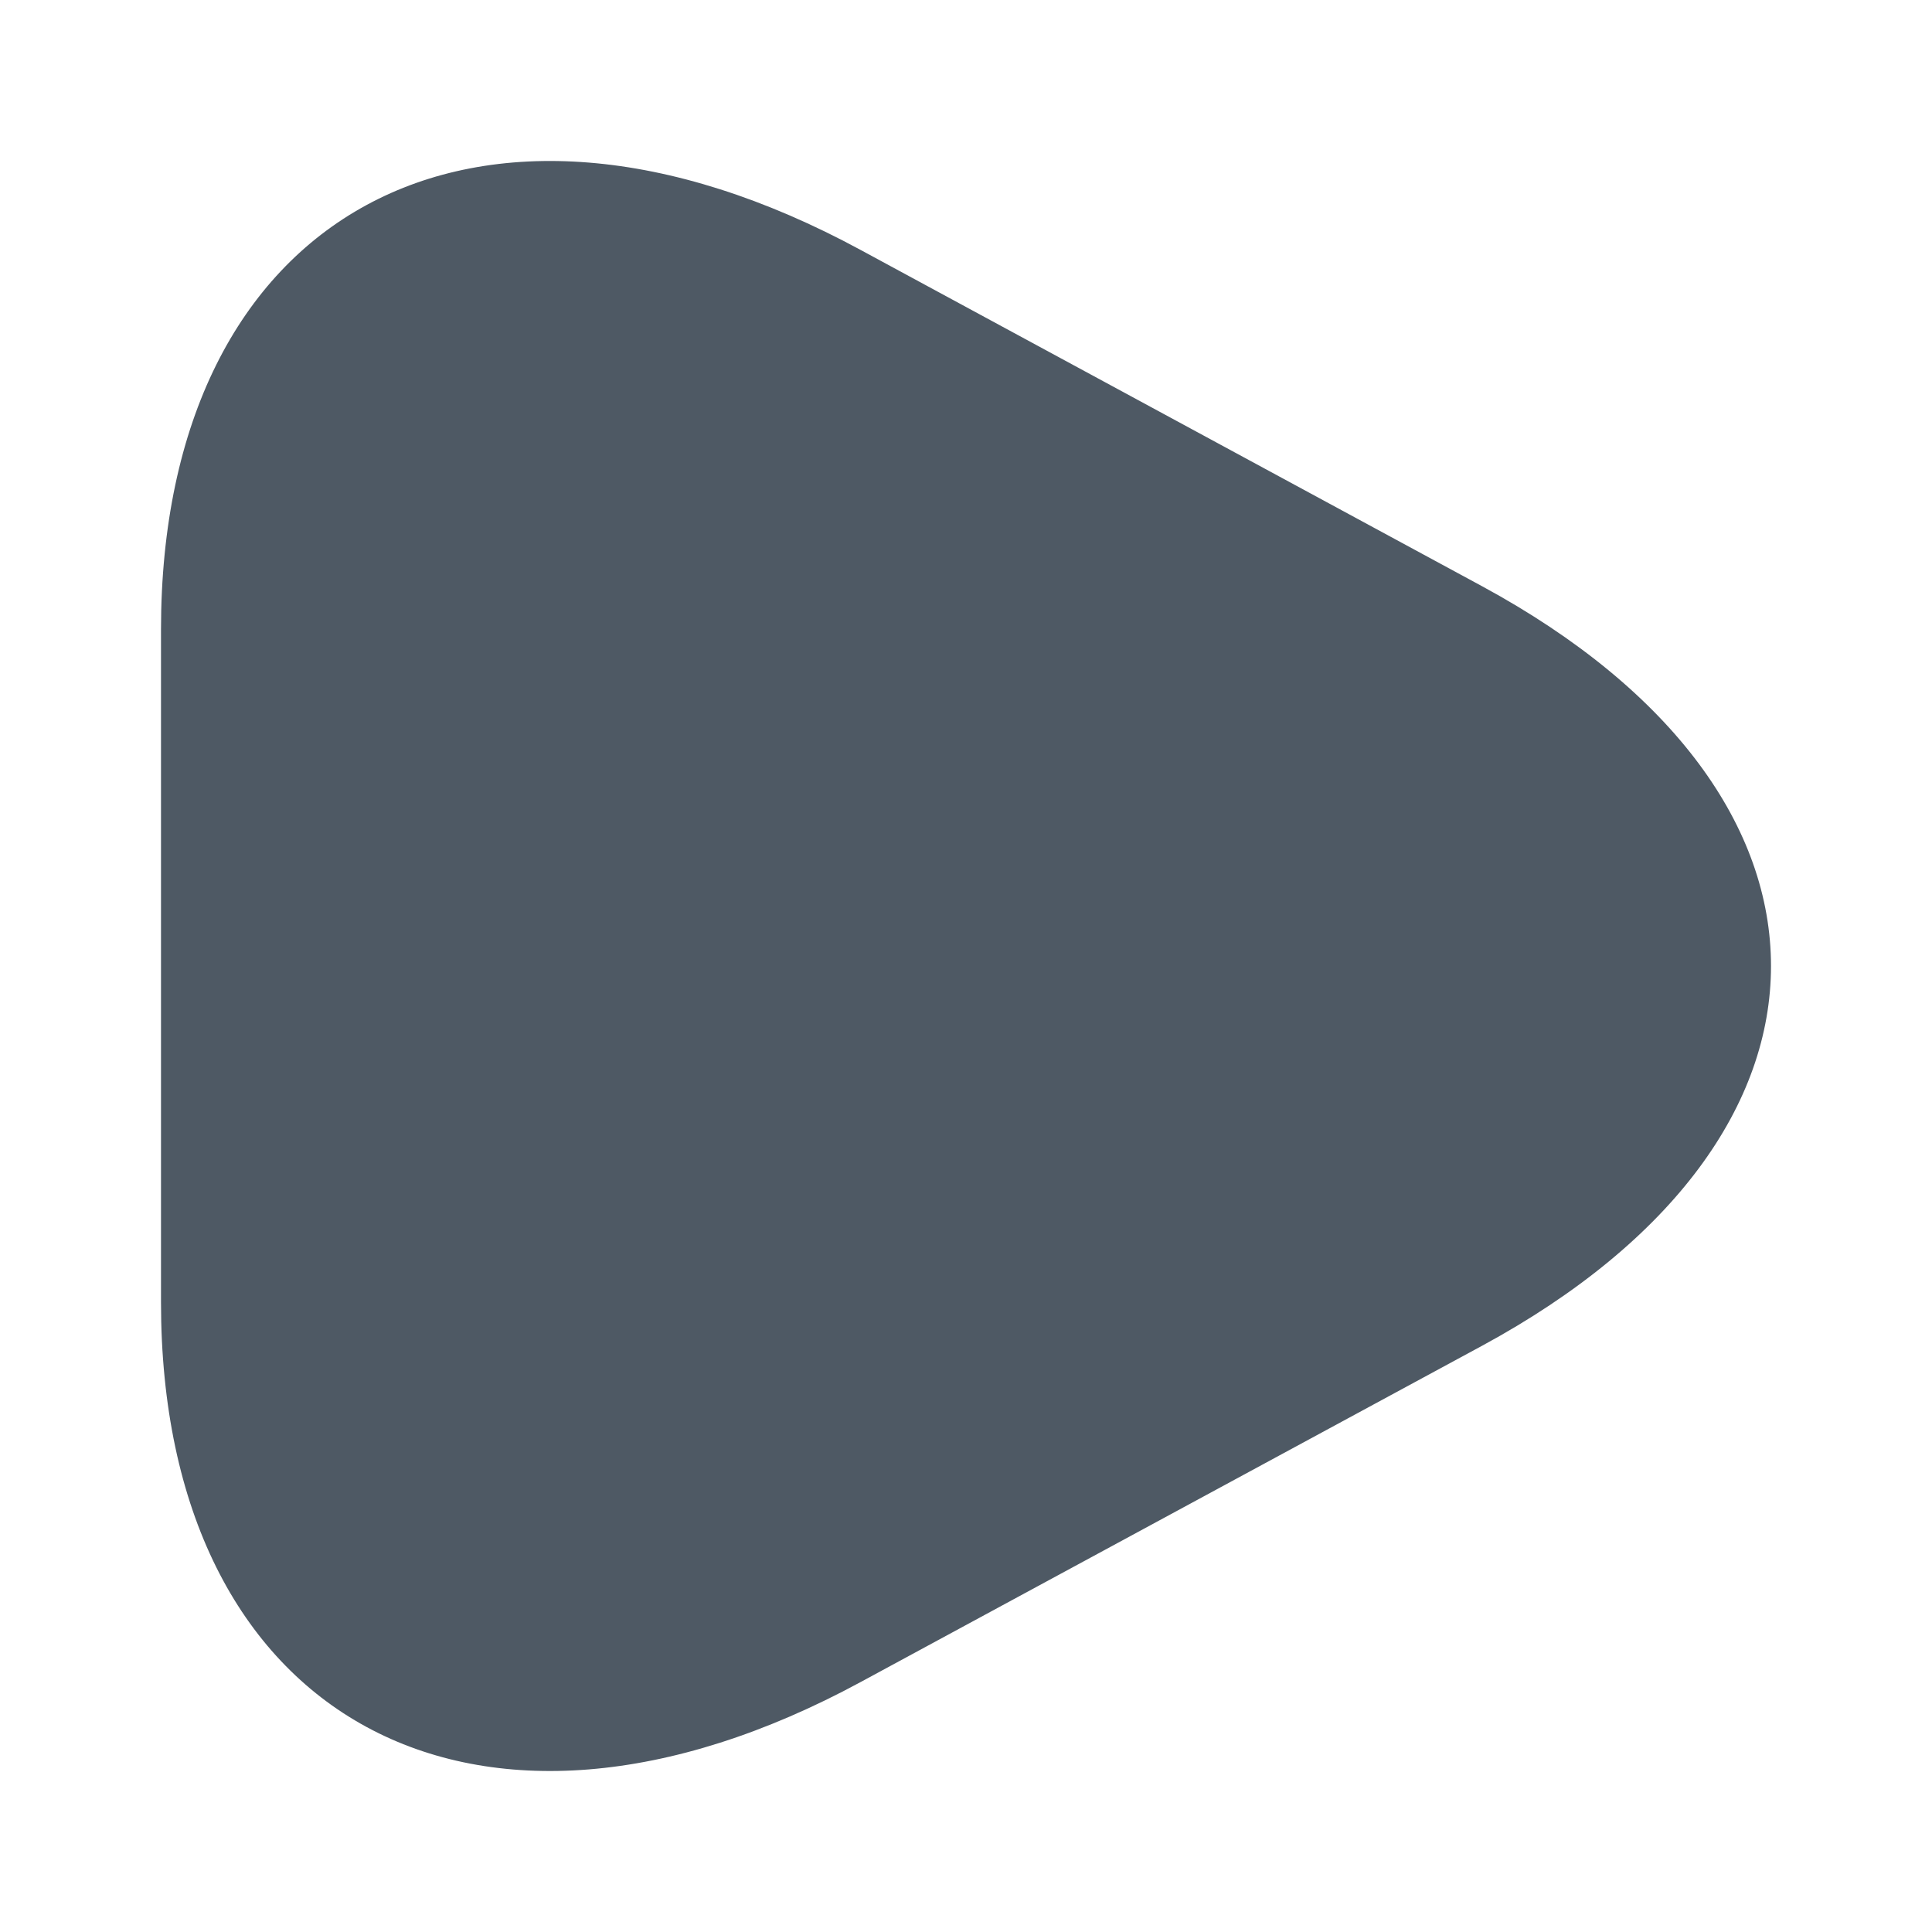 <svg width="24" height="24" viewBox="0 0 24 24" fill="none" xmlns="http://www.w3.org/2000/svg">
<path d="M10.693 3.106C5.909 0.513 2 2.637 2 7.823V16.177C2 21.363 5.909 23.487 10.693 20.894L18.412 16.717C23.196 14.124 23.196 9.876 18.412 7.283L10.693 3.106Z" fill="#4E5964"/>
</svg>
